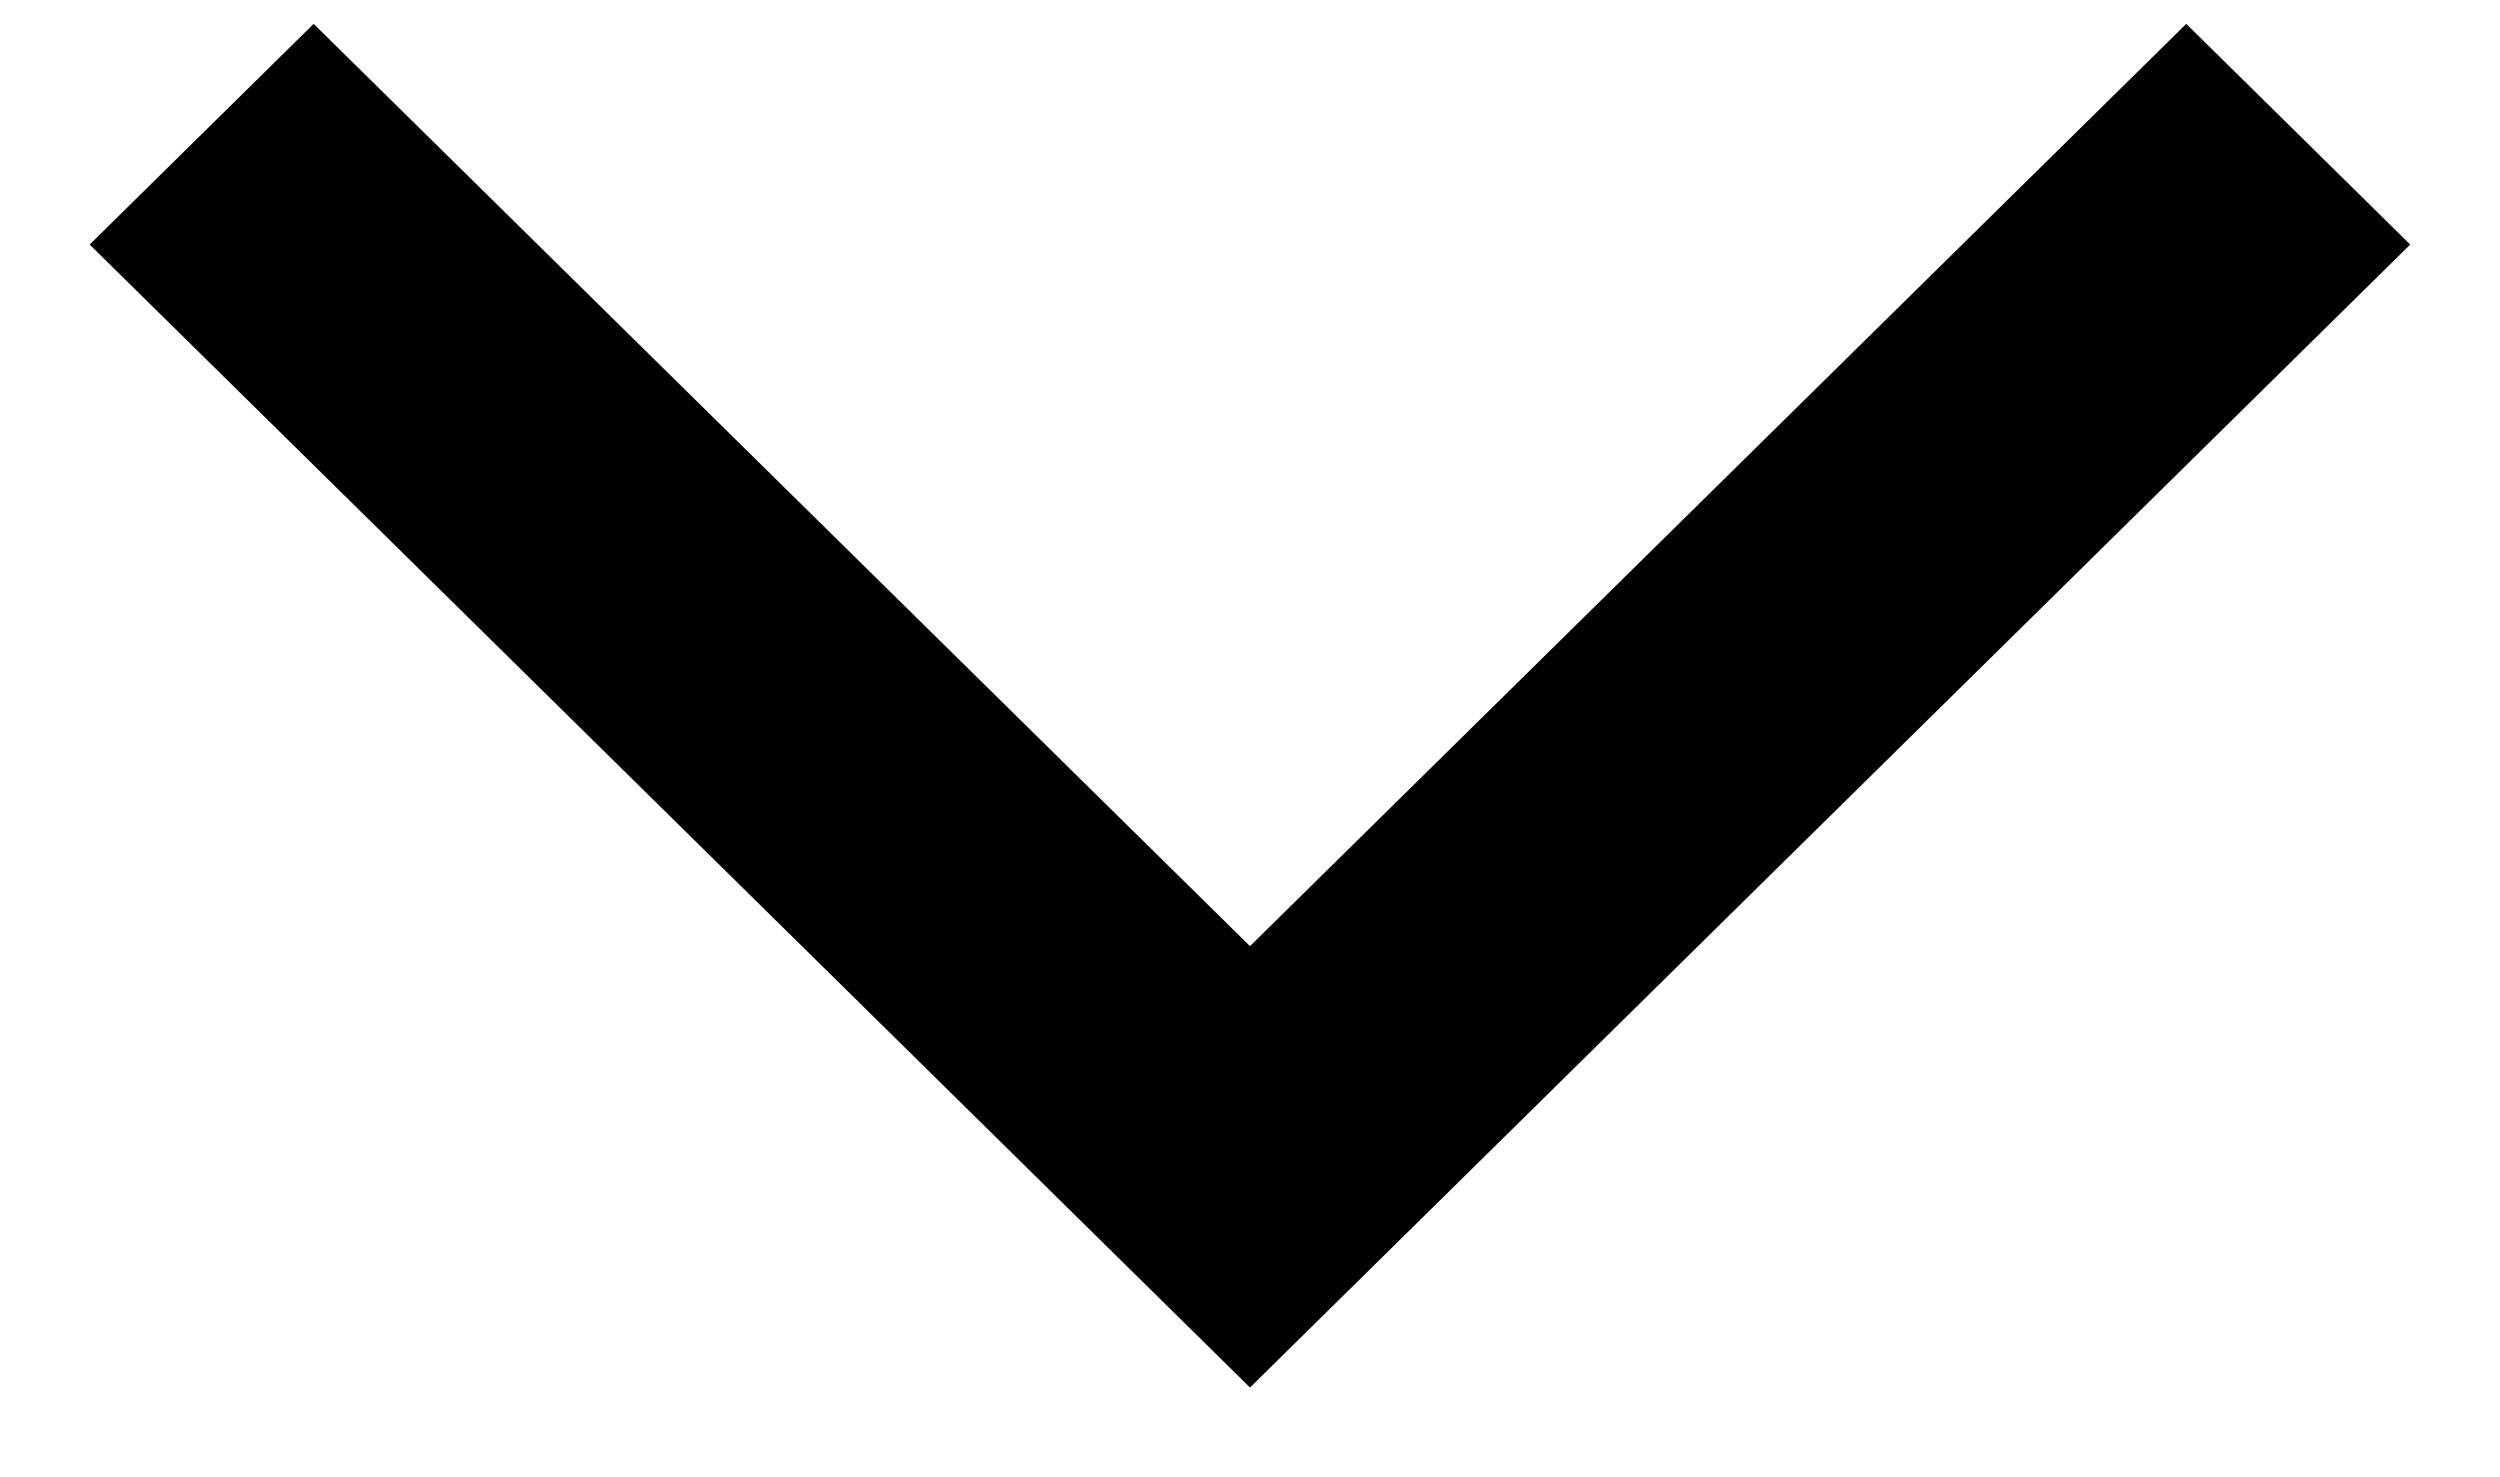 <?xml version="1.0" encoding="UTF-8"?>
<svg width="22px" height="13px" viewBox="0 0 22 13" version="1.1" xmlns="http://www.w3.org/2000/svg" xmlns:xlink="http://www.w3.org/1999/xlink">
    <!-- Generator: Sketch 52.2 (67145) - http://www.bohemiancoding.com/sketch -->
    <title>Path</title>
    <desc>Created with Sketch.</desc>
    <g id="Page-1" stroke="none" stroke-width="1" fill="none" fill-rule="evenodd">
        <g id="Desktop-HD-1920" transform="translate(-949, -13683)" fill="#000000">
            <g id="Footer-section" transform="translate(273, 13683)">
                <g id="Footer-pop-up">
                    <polygon id="Path" transform="translate(687, 6.21) scale(-1, -1) rotate(-90) translate(-687, -6.21) " points="693 6.21 682.942 -4 681 -2.029 689.116 6.21 681 14.45 682.942 16.421"></polygon>
                </g>
            </g>
        </g>
    </g>
</svg>